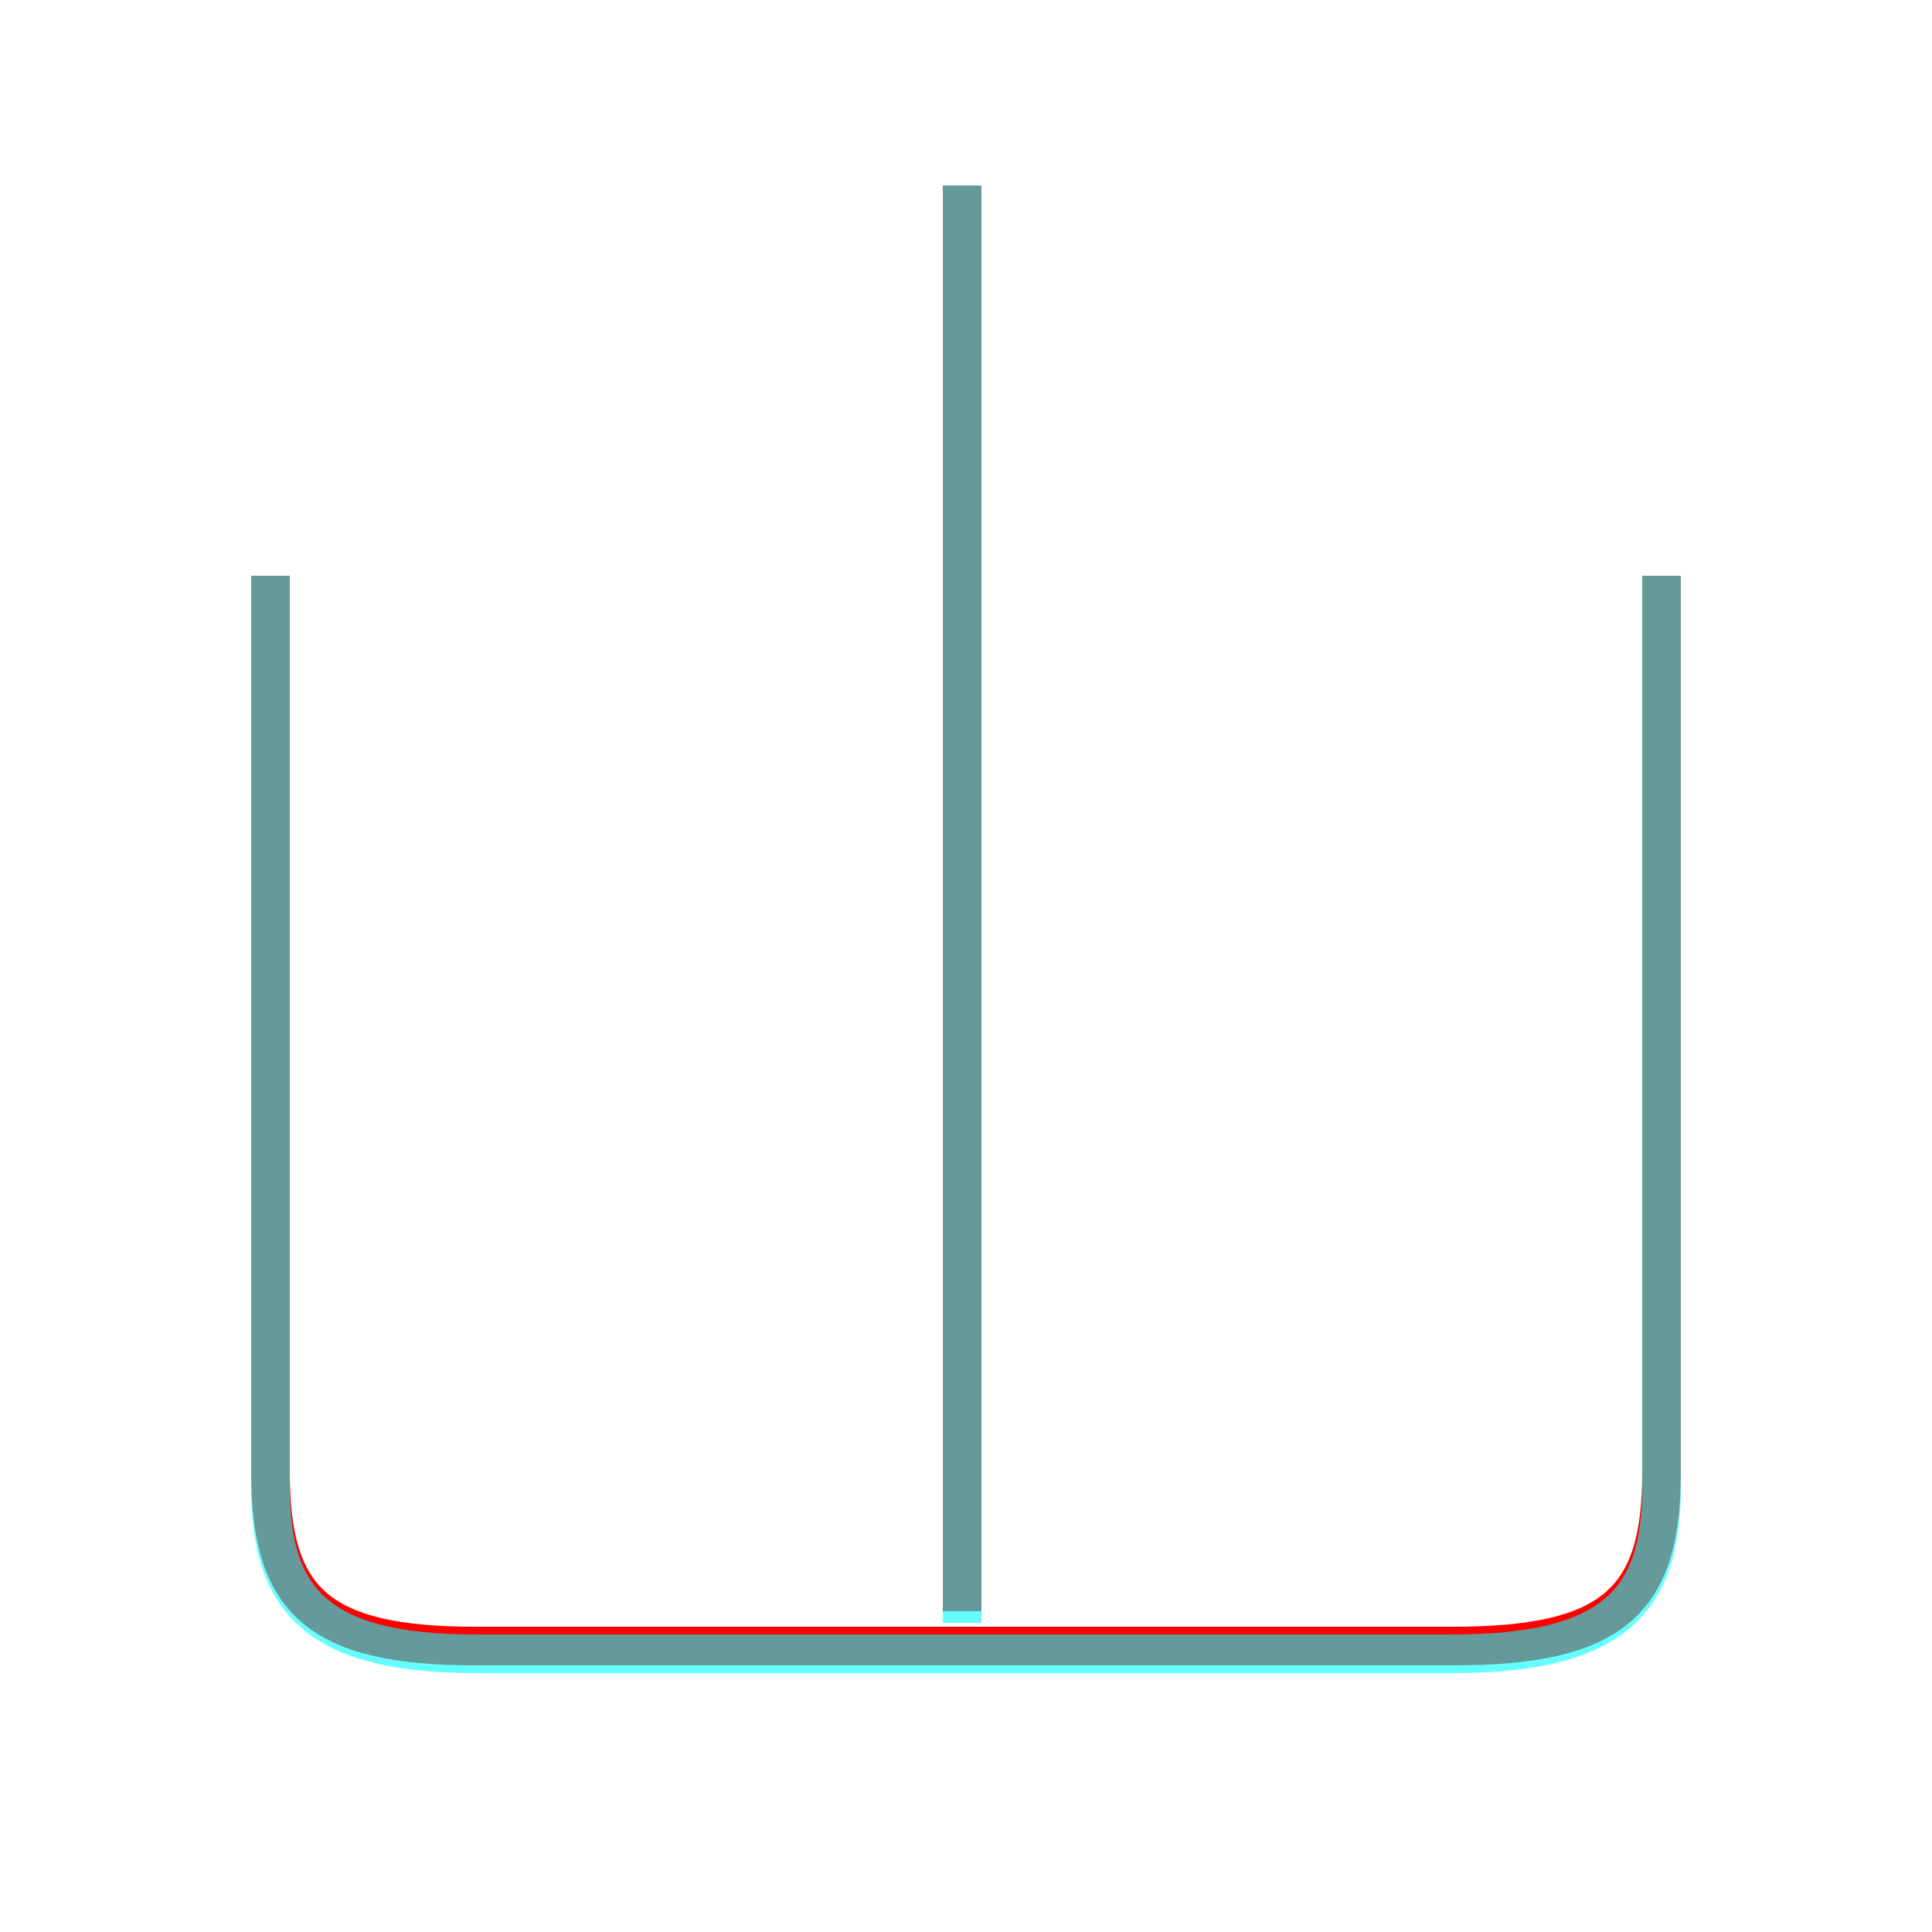 <?xml version='1.0' encoding='utf8'?>
<svg viewBox="0.0 -6.0 50.0 50.0" version="1.1" xmlns="http://www.w3.org/2000/svg">
<rect x="0.0" y="-6.0" width="50.0" height="50.0" fill="#333333" stroke="none"/>
<rect x="-1000" y="-1000" width="2000" height="2000" stroke="white" fill="white"/>
<g style="fill:none;stroke:rgba(255, 0, 0, 1);  stroke-width:1"><path d="M 7.0 -29.1 L 7.0 -5.9 C 7.0 -2.6 8.2 -1.4 12.3 -1.4 L 37.6 -1.4 C 41.8 -1.4 43.0 -2.6 43.0 -5.9 L 43.0 -29.1 M 24.9 -2.3 L 24.9 -39.2" transform="translate(0.0 38.0)" />
</g>
<g style="fill:none;stroke:rgba(0, 255, 255, 0.6);  stroke-width:1">
<path d="M 7.0 -29.1 L 7.0 -5.5 C 7.0 -2.6 8.2 -1.2 12.3 -1.2 L 37.6 -1.2 C 41.8 -1.2 43.0 -2.6 43.0 -5.5 L 43.0 -29.1 M 24.9 -2.0 L 24.9 -39.2" transform="translate(0.0 38.0)" />
</g>
</svg>